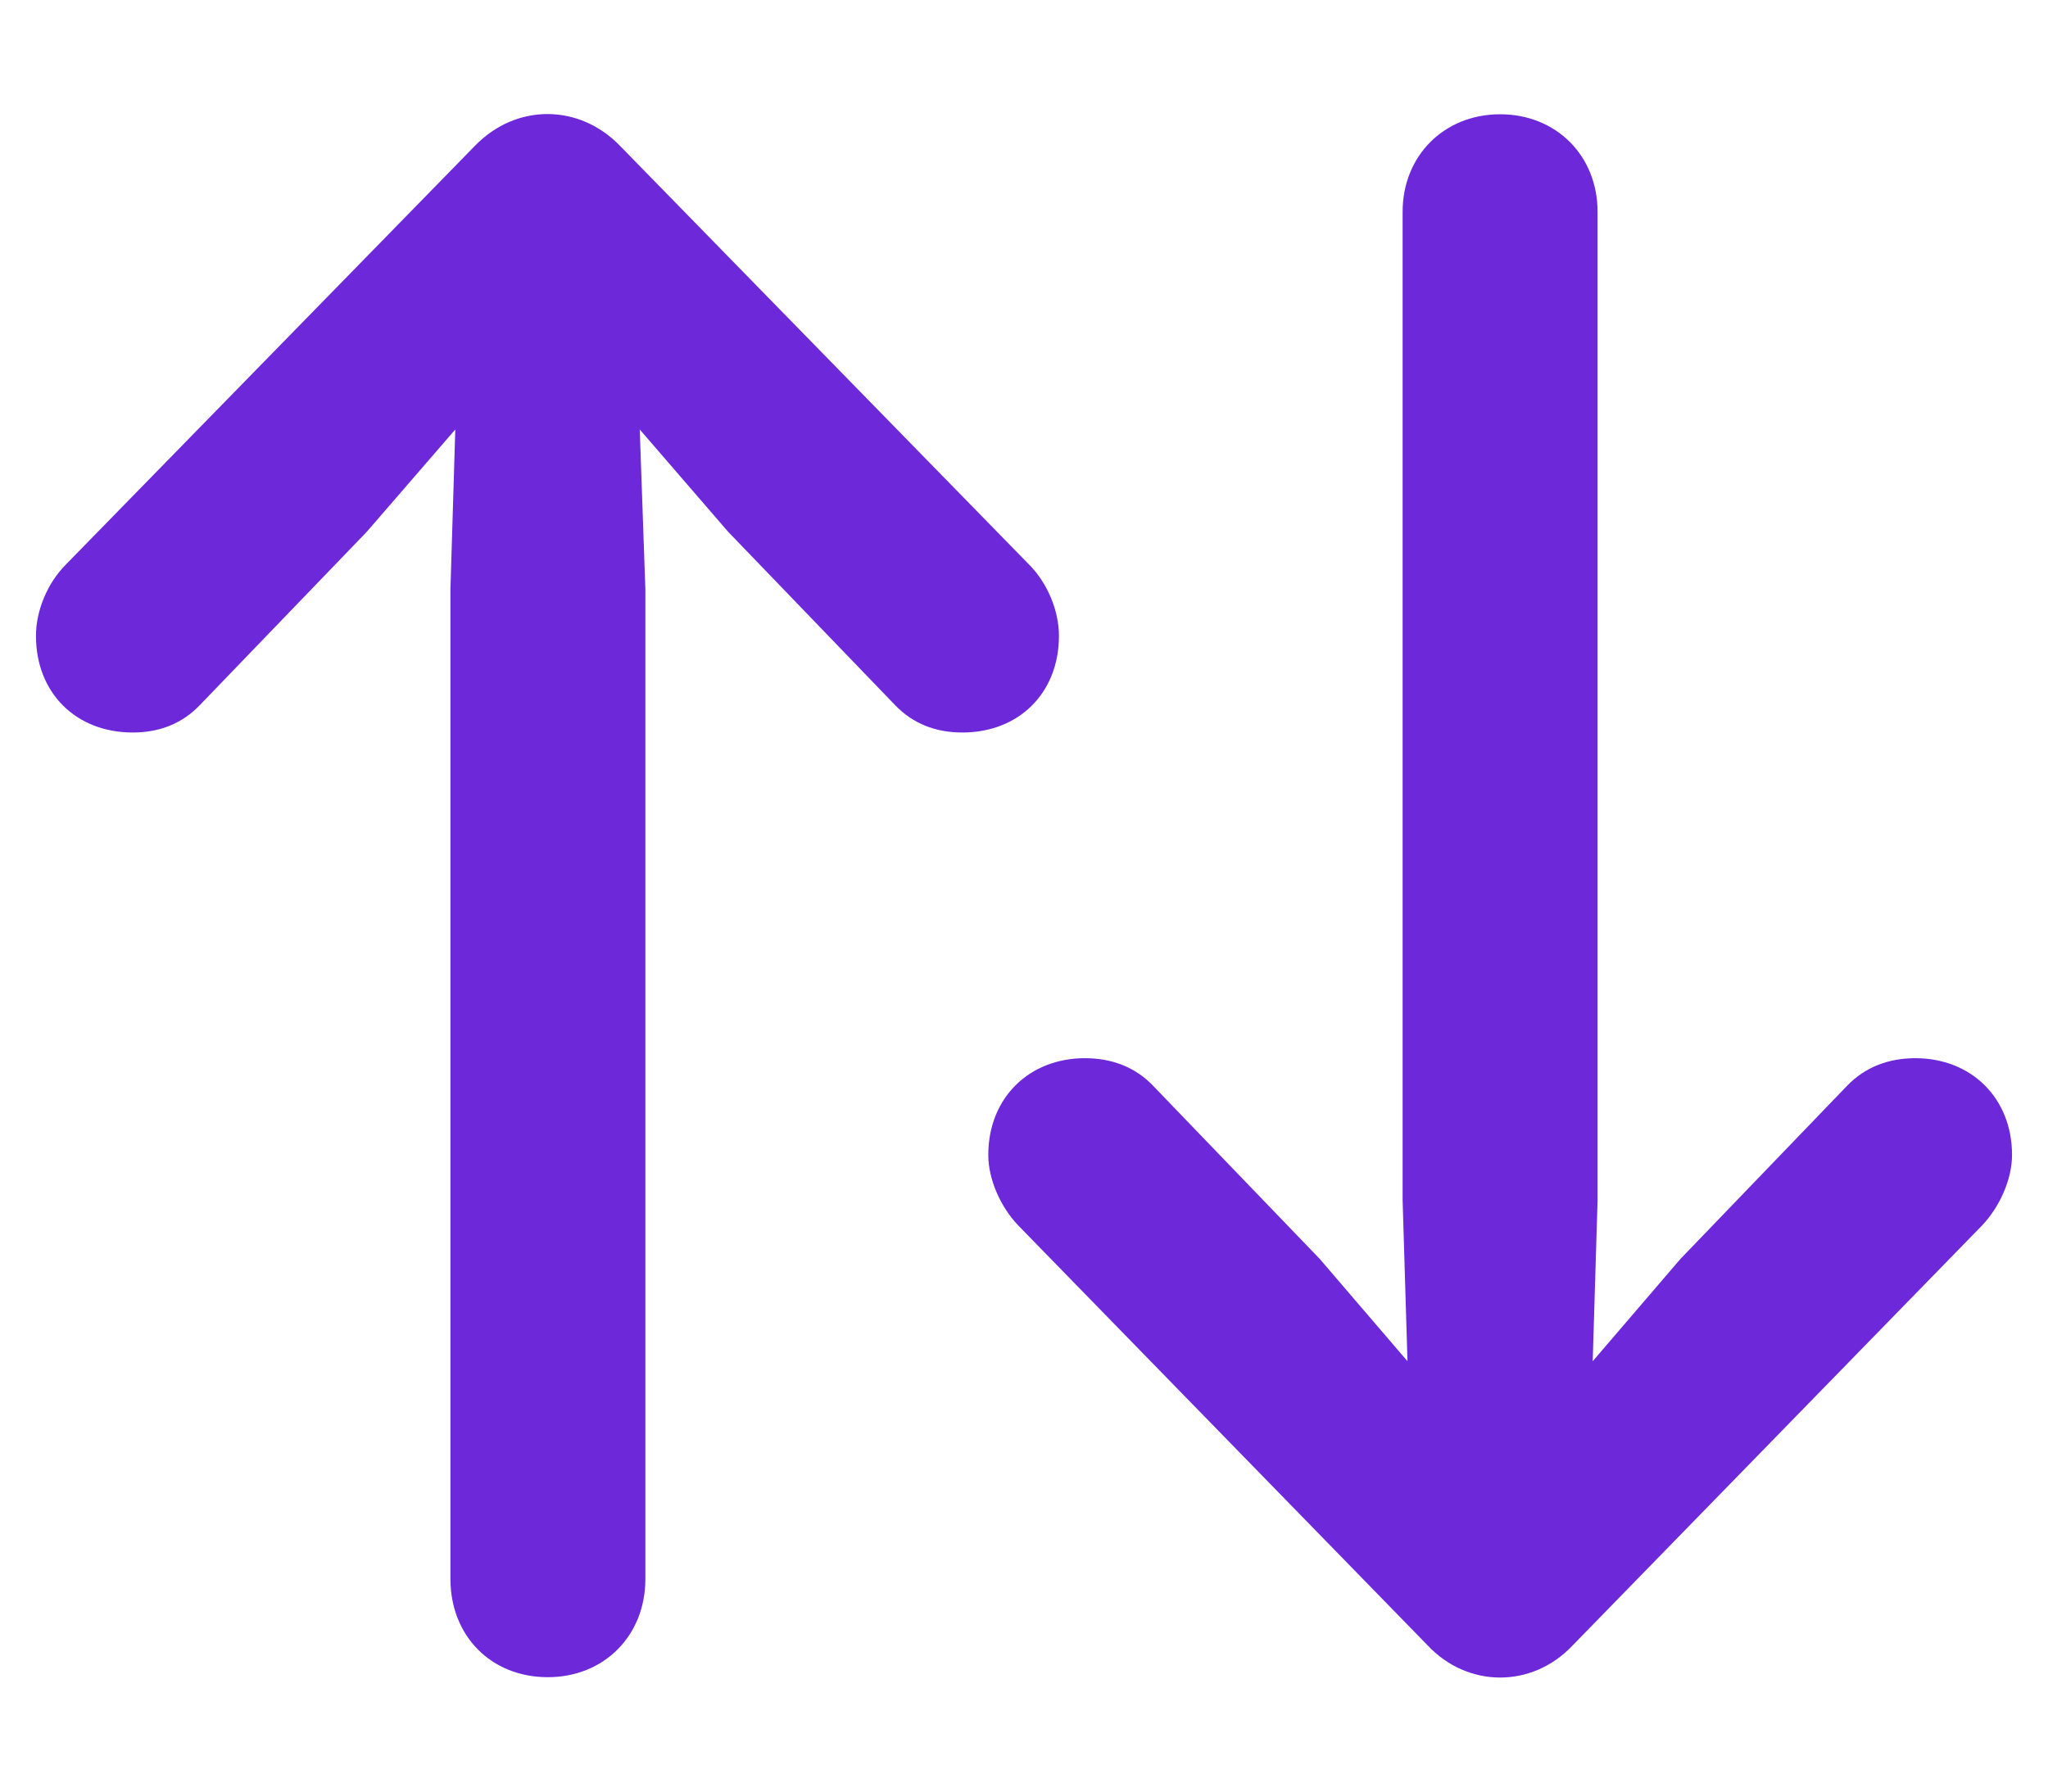 <svg width="16" height="14" viewBox="0 0 16 14" fill="none" xmlns="http://www.w3.org/2000/svg">
    <path d="M3.709 1.141L0.516 4.41C0.37 4.556 0.281 4.772 0.281 4.969C0.281 5.413 0.592 5.724 1.037 5.724C1.246 5.724 1.424 5.654 1.563 5.508L2.865 4.156L3.557 3.356L3.519 4.607V12.338C3.519 12.783 3.836 13.106 4.28 13.106C4.718 13.106 5.042 12.783 5.042 12.338V4.607L4.998 3.356L5.689 4.156L6.991 5.508C7.13 5.654 7.308 5.724 7.518 5.724C7.962 5.724 8.273 5.413 8.273 4.969C8.273 4.772 8.184 4.556 8.038 4.41L4.845 1.141C4.528 0.811 4.033 0.805 3.709 1.141ZM12.285 12.859L15.484 9.577C15.623 9.431 15.719 9.215 15.719 9.025C15.719 8.581 15.401 8.269 14.963 8.269C14.754 8.269 14.57 8.339 14.43 8.485L13.129 9.837L12.443 10.637L12.481 9.38V1.655C12.481 1.217 12.158 0.893 11.72 0.893C11.282 0.893 10.958 1.217 10.958 1.655V9.38L10.996 10.637L10.31 9.837L9.009 8.485C8.87 8.339 8.686 8.269 8.476 8.269C8.038 8.269 7.721 8.581 7.721 9.025C7.721 9.215 7.816 9.431 7.956 9.577L11.155 12.859C11.466 13.189 11.967 13.195 12.285 12.859Z" fill="#6D28D9"/>
</svg>
